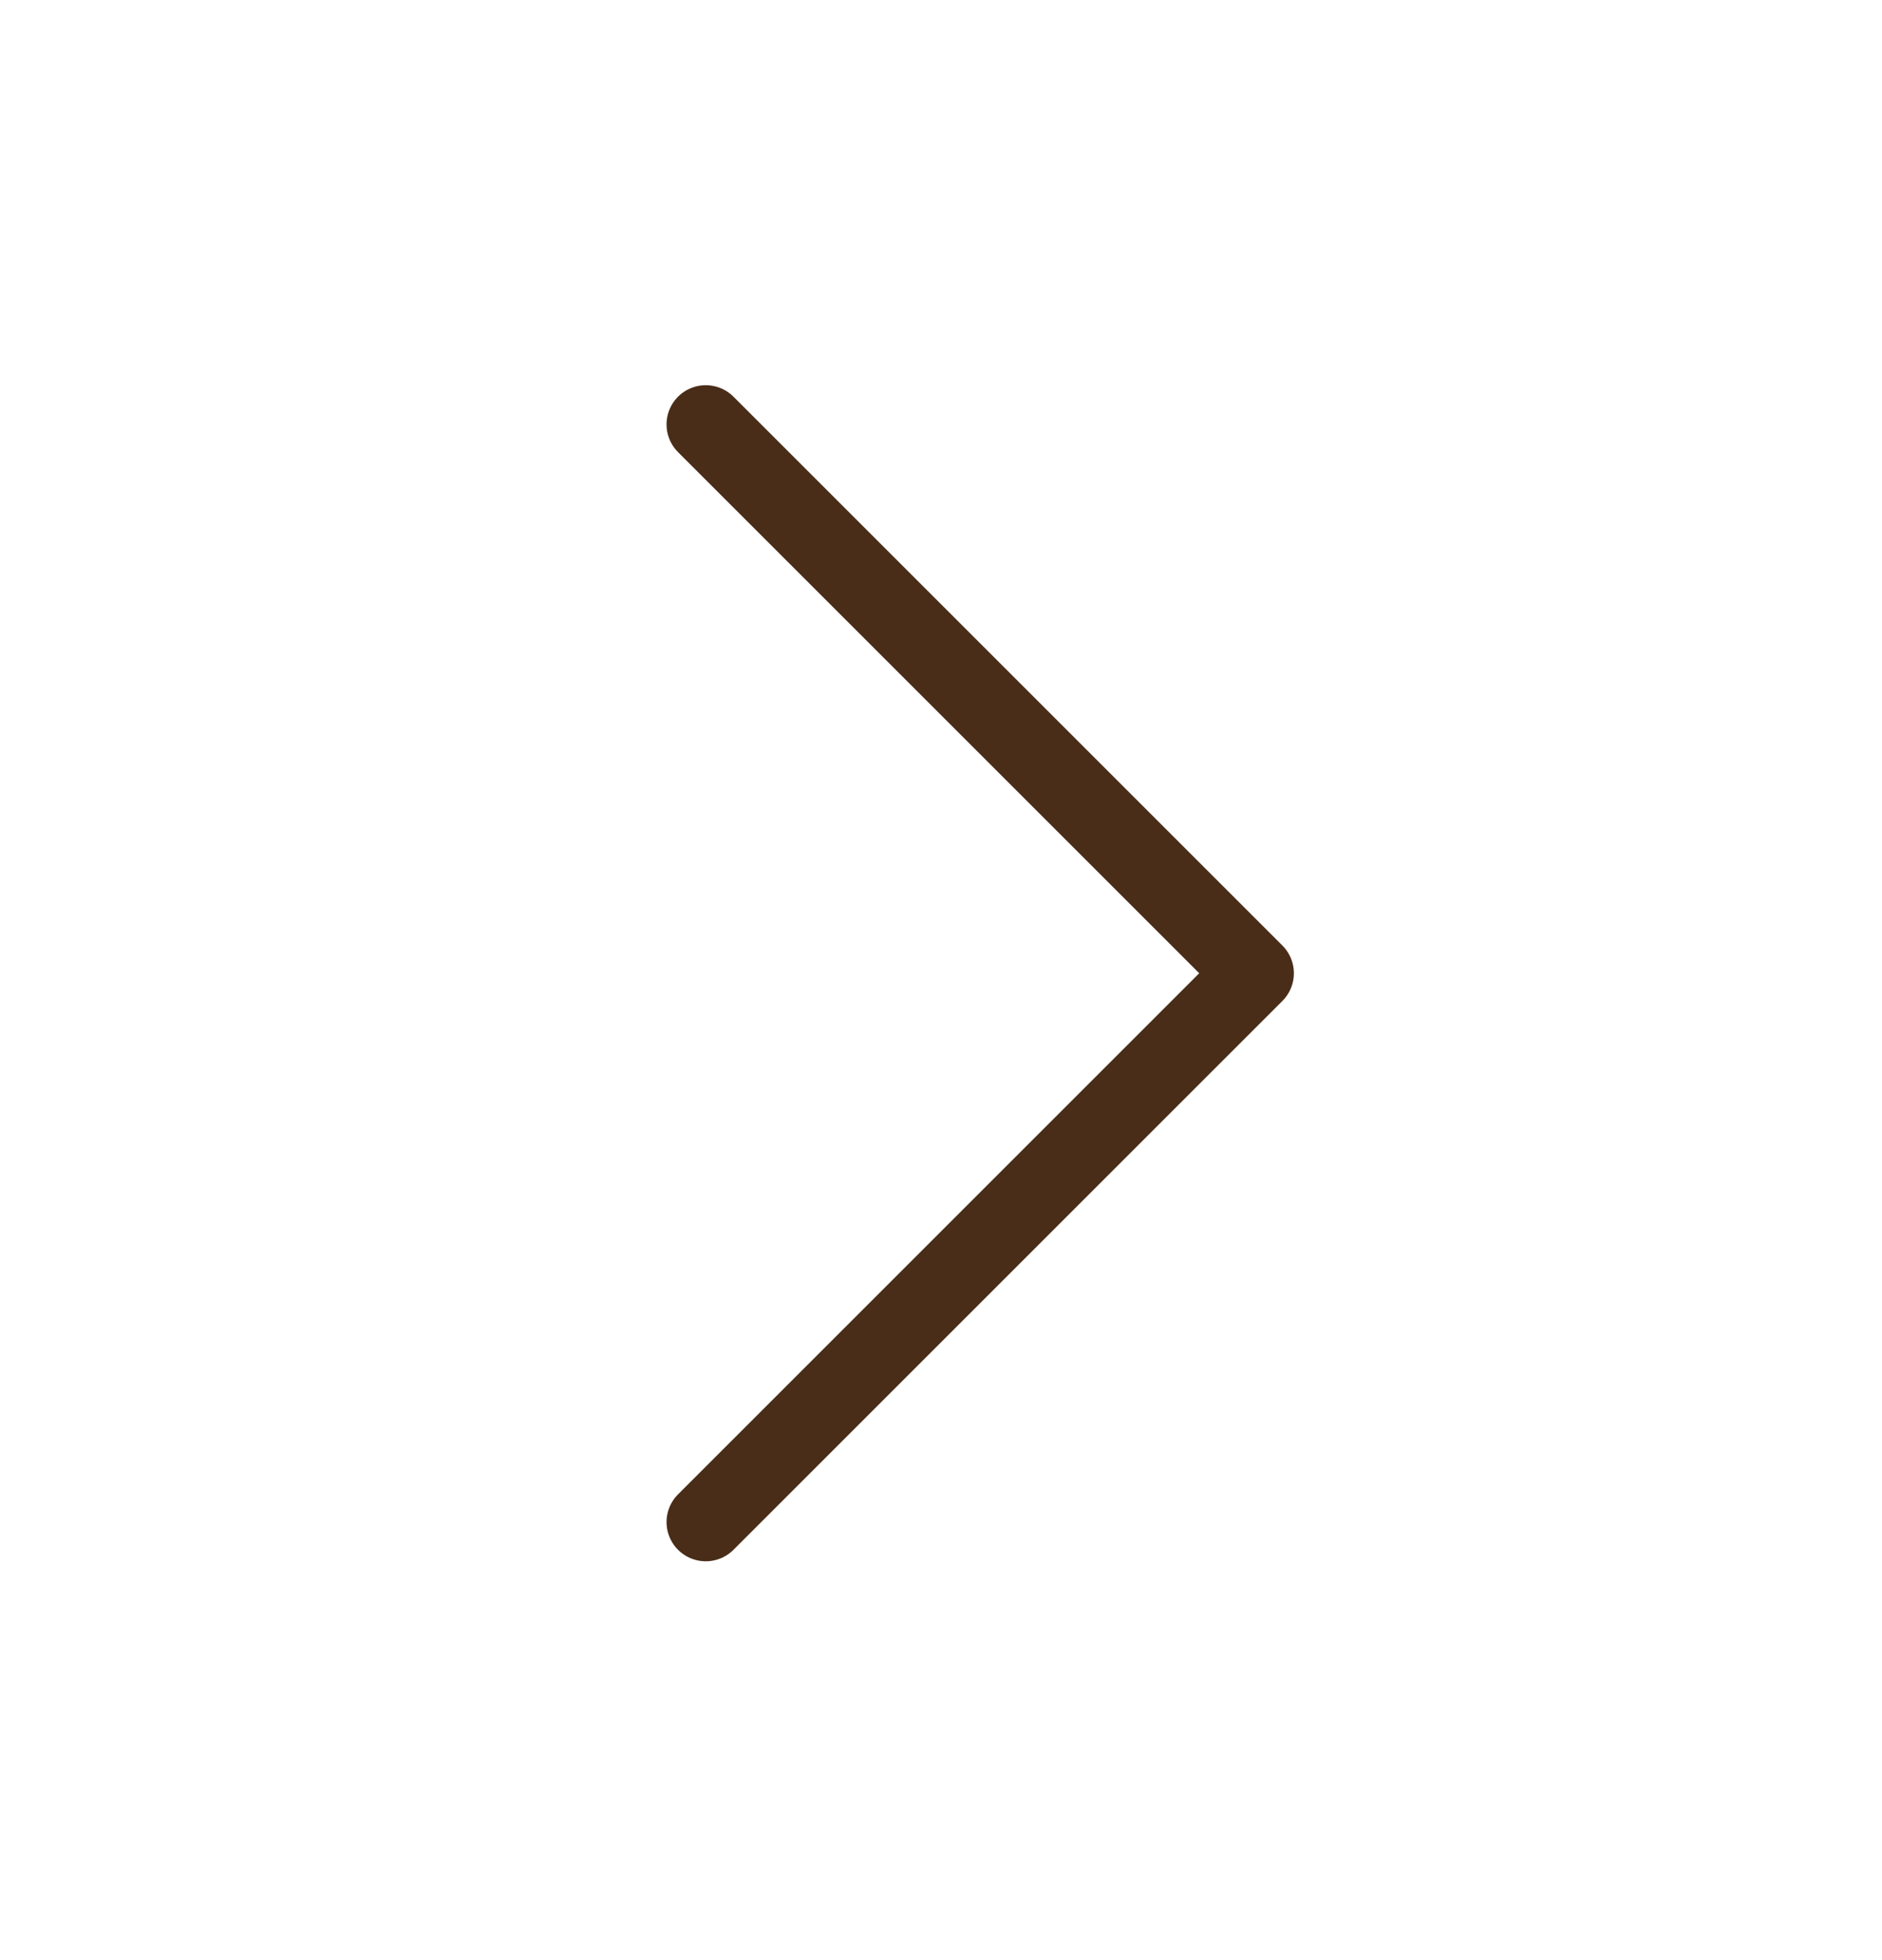 <svg width="24" height="25" viewBox="0 0 24 25" fill="none" xmlns="http://www.w3.org/2000/svg">
<path d="M9 5.413L16 12.413L9 19.413" stroke="#492D18" stroke-linecap="round" stroke-linejoin="round"/>
</svg>
